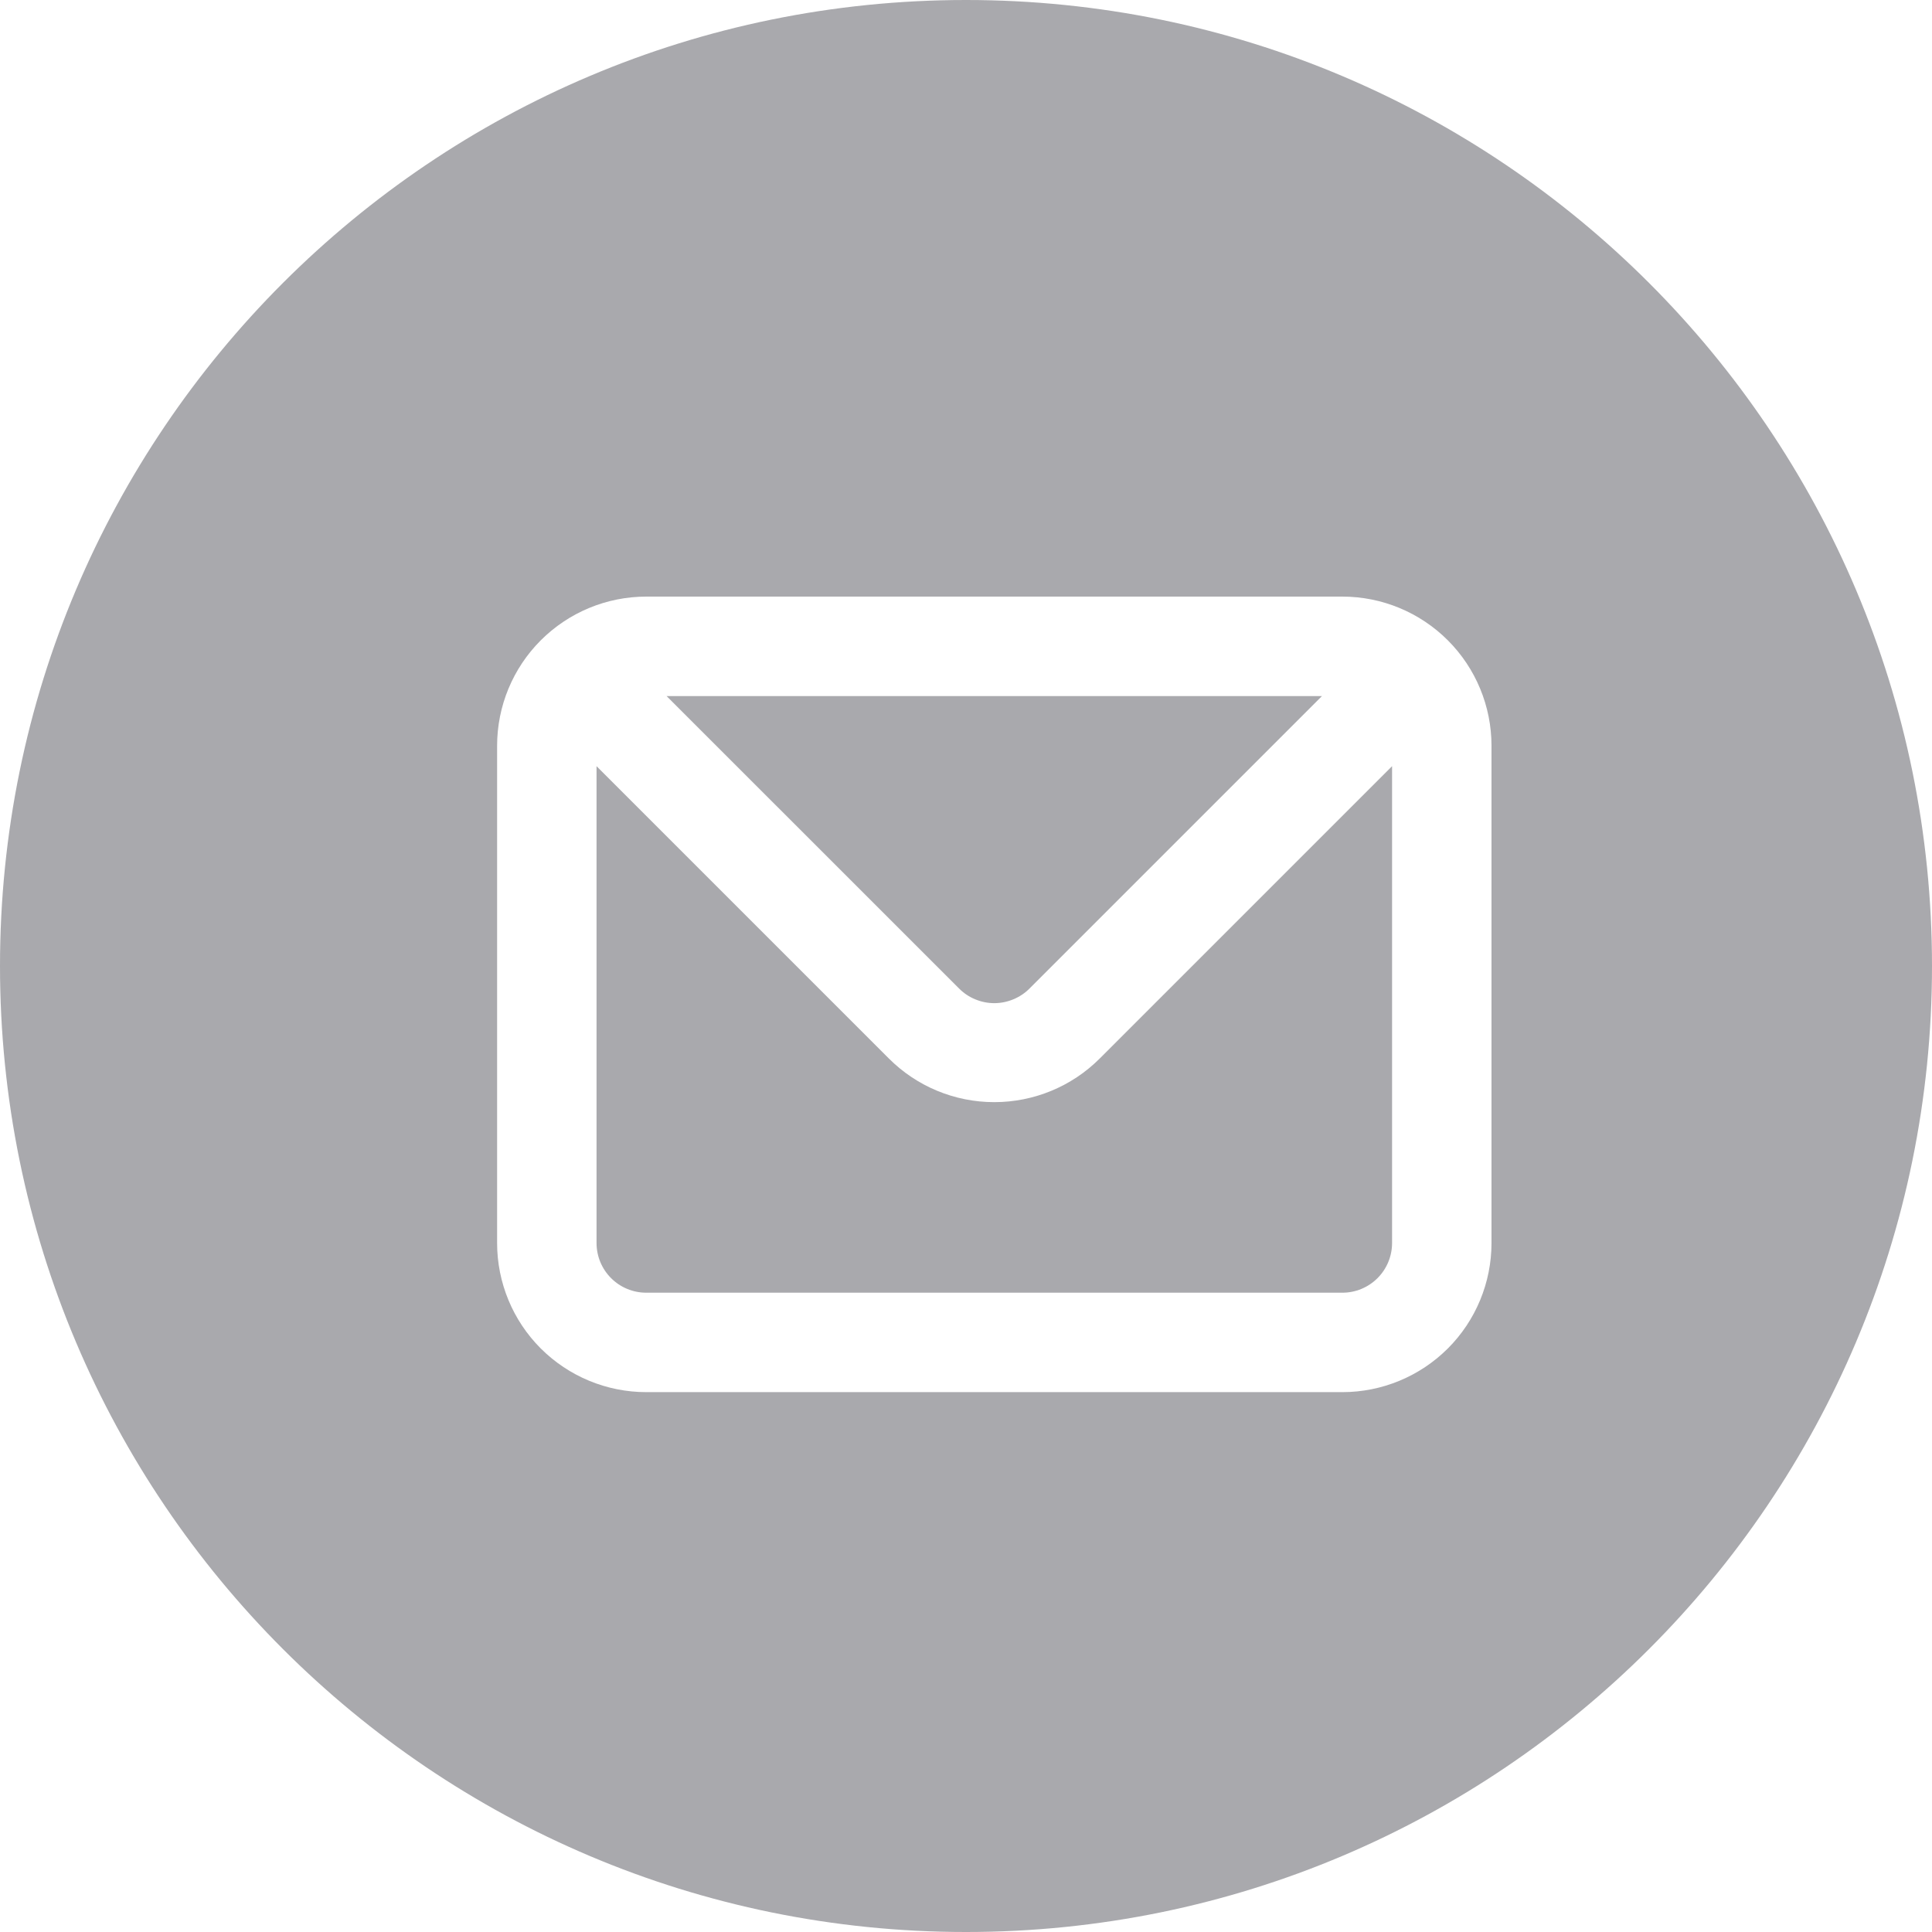 <svg width="30" height="30" viewBox="0 0 30 30" fill="none" xmlns="http://www.w3.org/2000/svg">
<g filter="url(#filter0_b_247_8459)">
<path d="M15 30C23.284 30 30 23.284 30 15C30 6.716 23.284 0 15 0C6.716 0 0 6.716 0 15C0 23.284 6.716 30 15 30Z" fill="#13111D" fill-opacity="0.36"/>
</g>
<path d="M20.844 9.264H10.035C9.421 9.264 8.832 9.508 8.397 9.943C7.963 10.377 7.719 10.966 7.719 11.581V19.301C7.719 19.916 7.963 20.505 8.397 20.939C8.832 21.373 9.421 21.617 10.035 21.617H20.844C21.458 21.617 22.047 21.373 22.482 20.939C22.916 20.505 23.16 19.916 23.16 19.301V11.581C23.16 10.966 22.916 10.377 22.482 9.943C22.047 9.508 21.458 9.264 20.844 9.264ZM20.527 10.809L15.988 15.348C15.916 15.421 15.83 15.478 15.736 15.517C15.642 15.556 15.541 15.577 15.439 15.577C15.337 15.577 15.236 15.556 15.142 15.517C15.048 15.478 14.963 15.421 14.891 15.348L10.351 10.809H20.527ZM21.616 19.301C21.616 19.506 21.535 19.702 21.39 19.847C21.245 19.992 21.049 20.073 20.844 20.073H10.035C9.83 20.073 9.634 19.992 9.489 19.847C9.344 19.702 9.263 19.506 9.263 19.301V11.897L13.803 16.437C14.237 16.871 14.825 17.114 15.439 17.114C16.053 17.114 16.642 16.871 17.076 16.437L21.616 11.897V19.301Z" fill="white"/>
<defs>
<filter id="filter0_b_247_8459" x="-35" y="-35" width="100" height="100" filterUnits="userSpaceOnUse" color-interpolation-filters="sRGB">
<feFlood flood-opacity="0" result="BackgroundImageFix"/>
<feGaussianBlur in="BackgroundImage" stdDeviation="17.5"/>
<feComposite in2="SourceAlpha" operator="in" result="effect1_backgroundBlur_247_8459"/>
<feBlend mode="normal" in="SourceGraphic" in2="effect1_backgroundBlur_247_8459" result="shape"/>
</filter>
</defs>
</svg>
